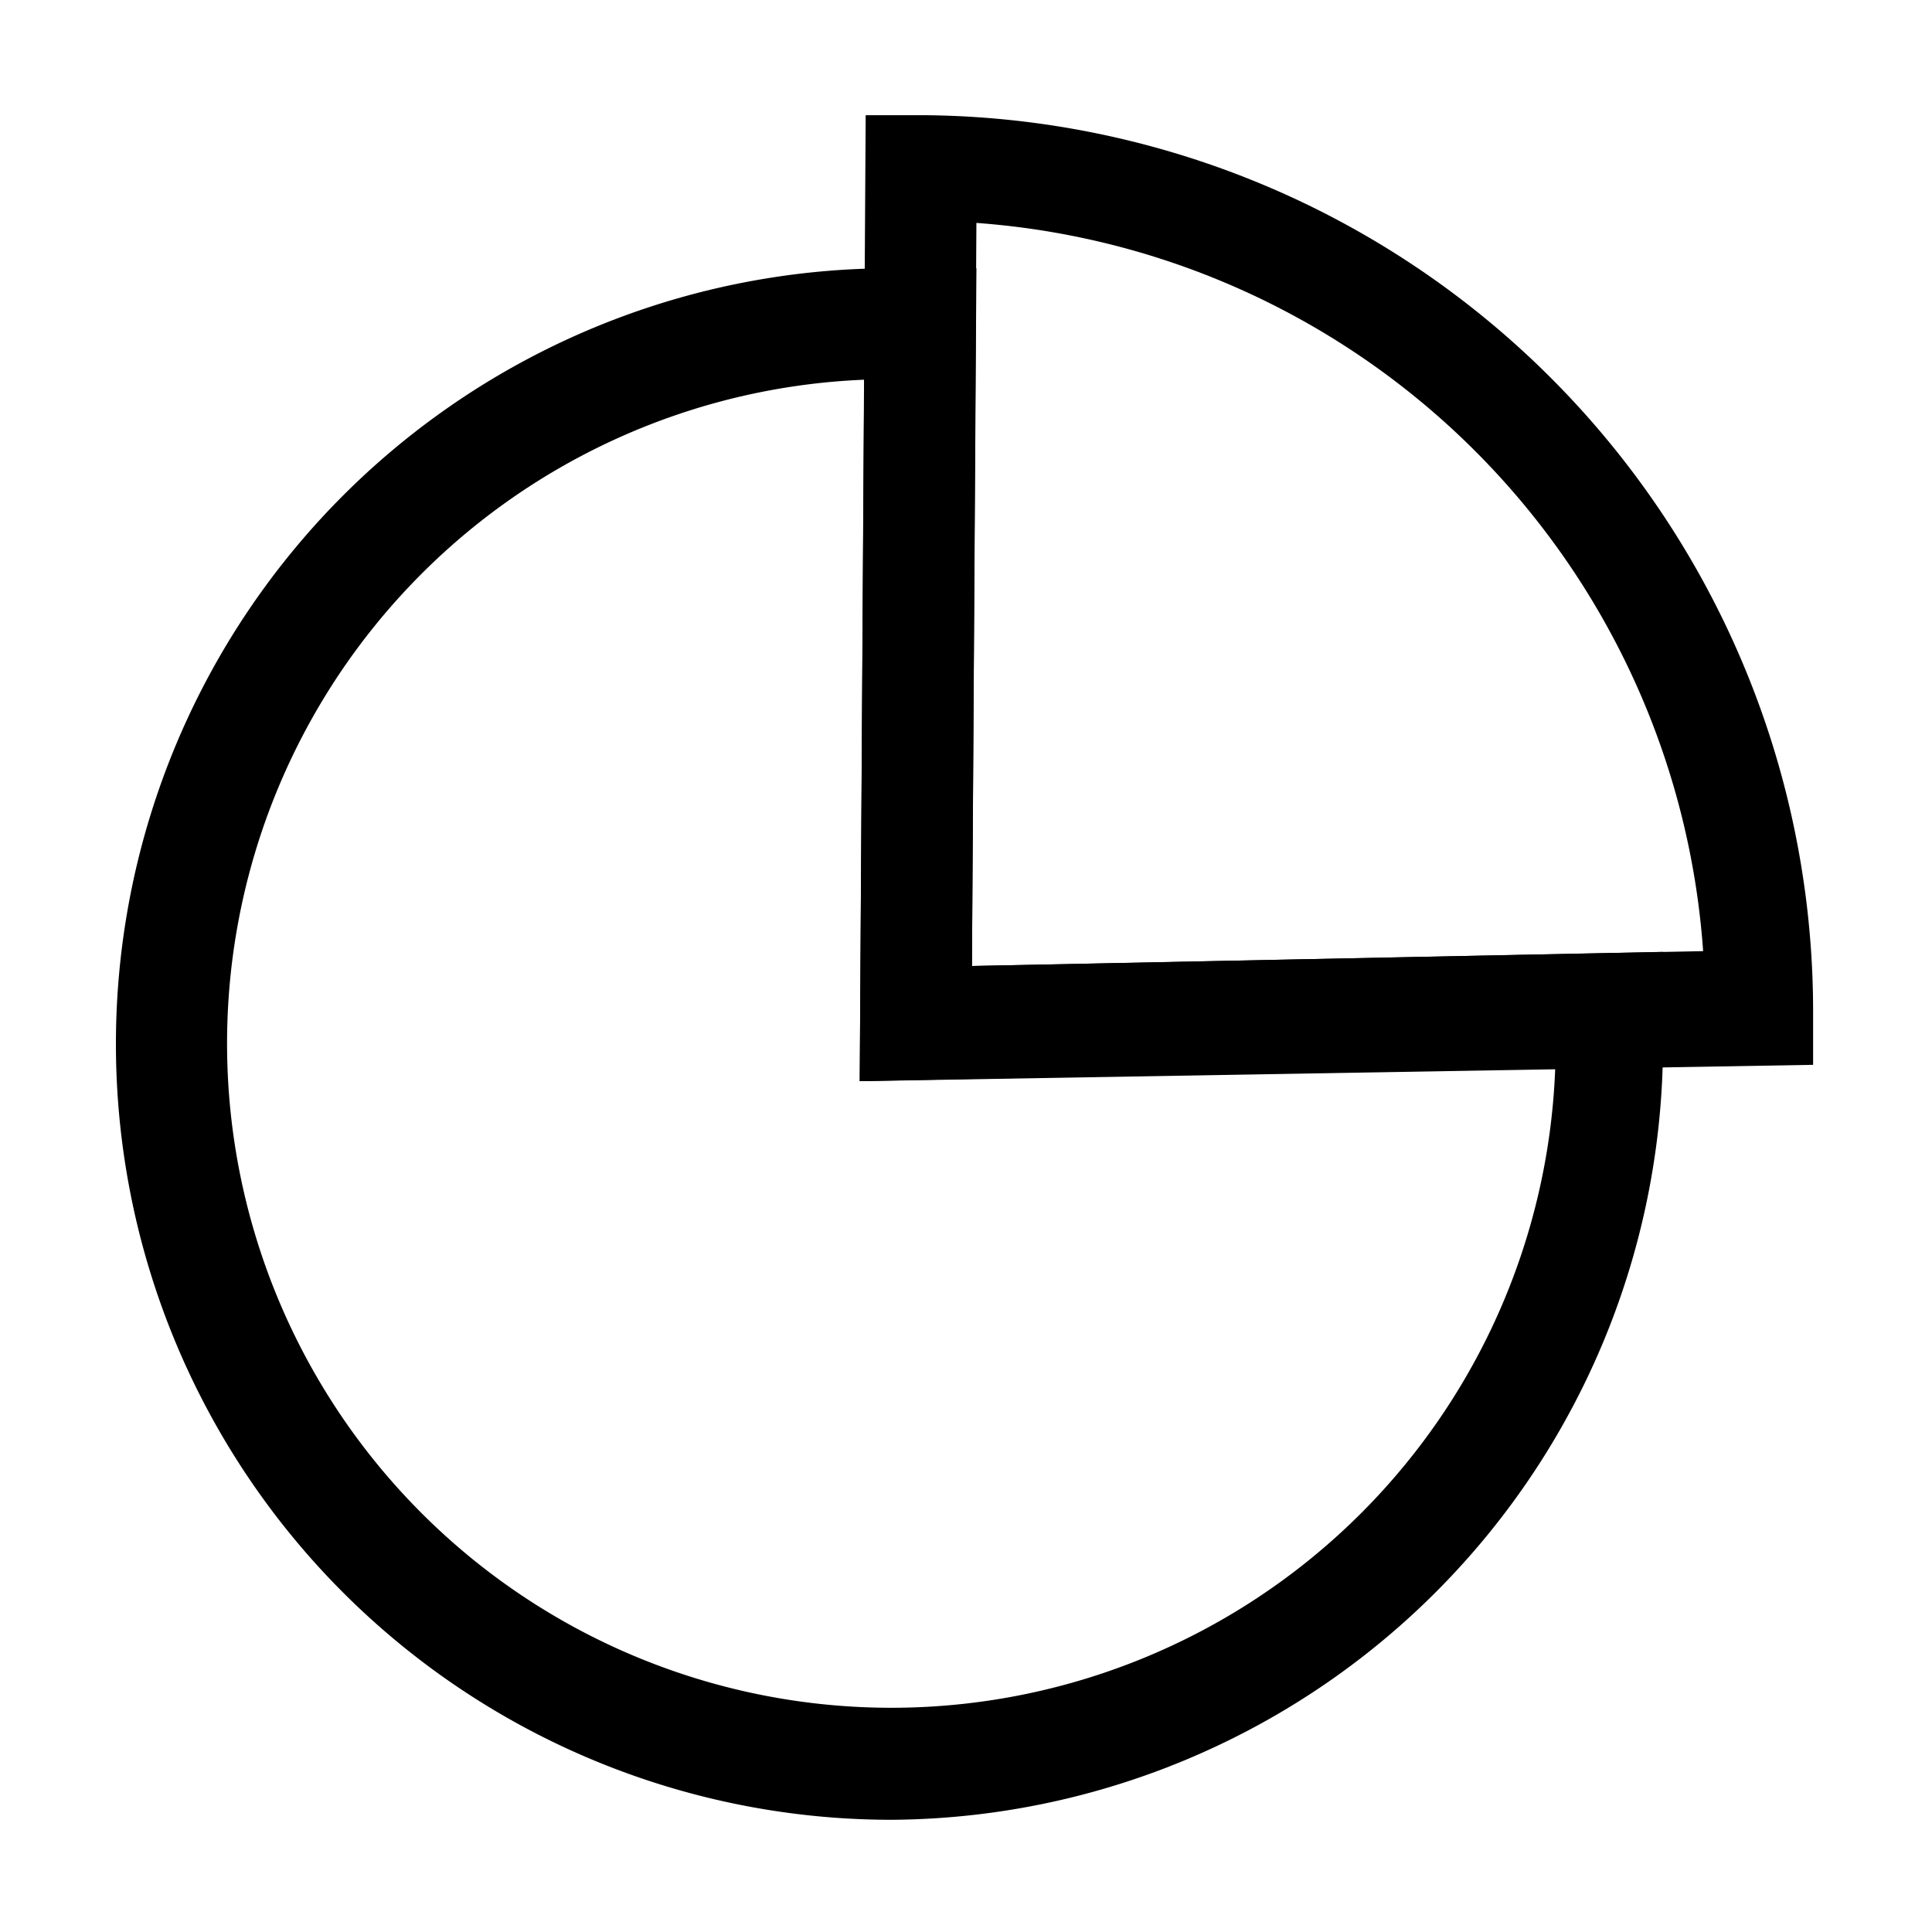 <?xml version="1.0" standalone="no"?><!DOCTYPE svg PUBLIC "-//W3C//DTD SVG 1.1//EN" "http://www.w3.org/Graphics/SVG/1.1/DTD/svg11.dtd"><svg class="icon" width="200px" height="200.00px" viewBox="0 0 1024 1024" version="1.1" xmlns="http://www.w3.org/2000/svg"><path d="M455.68 573.046l3.151-512h29.538a474.978 474.978 0 0 1 472.615 474.585v28.751zM517.514 118.154l-2.363 393.846 387.545-7.877A416.295 416.295 0 0 0 517.514 118.154z"  /><path d="M472.615 964.529a411.175 411.175 0 0 1 0-822.351h44.898L515.151 512l366.277-7.483v48.049A411.569 411.569 0 0 1 472.615 964.529z m-14.572-763.274a352.098 352.098 0 1 0 366.277 364.308l-368.64 7.483z"  /></svg>
